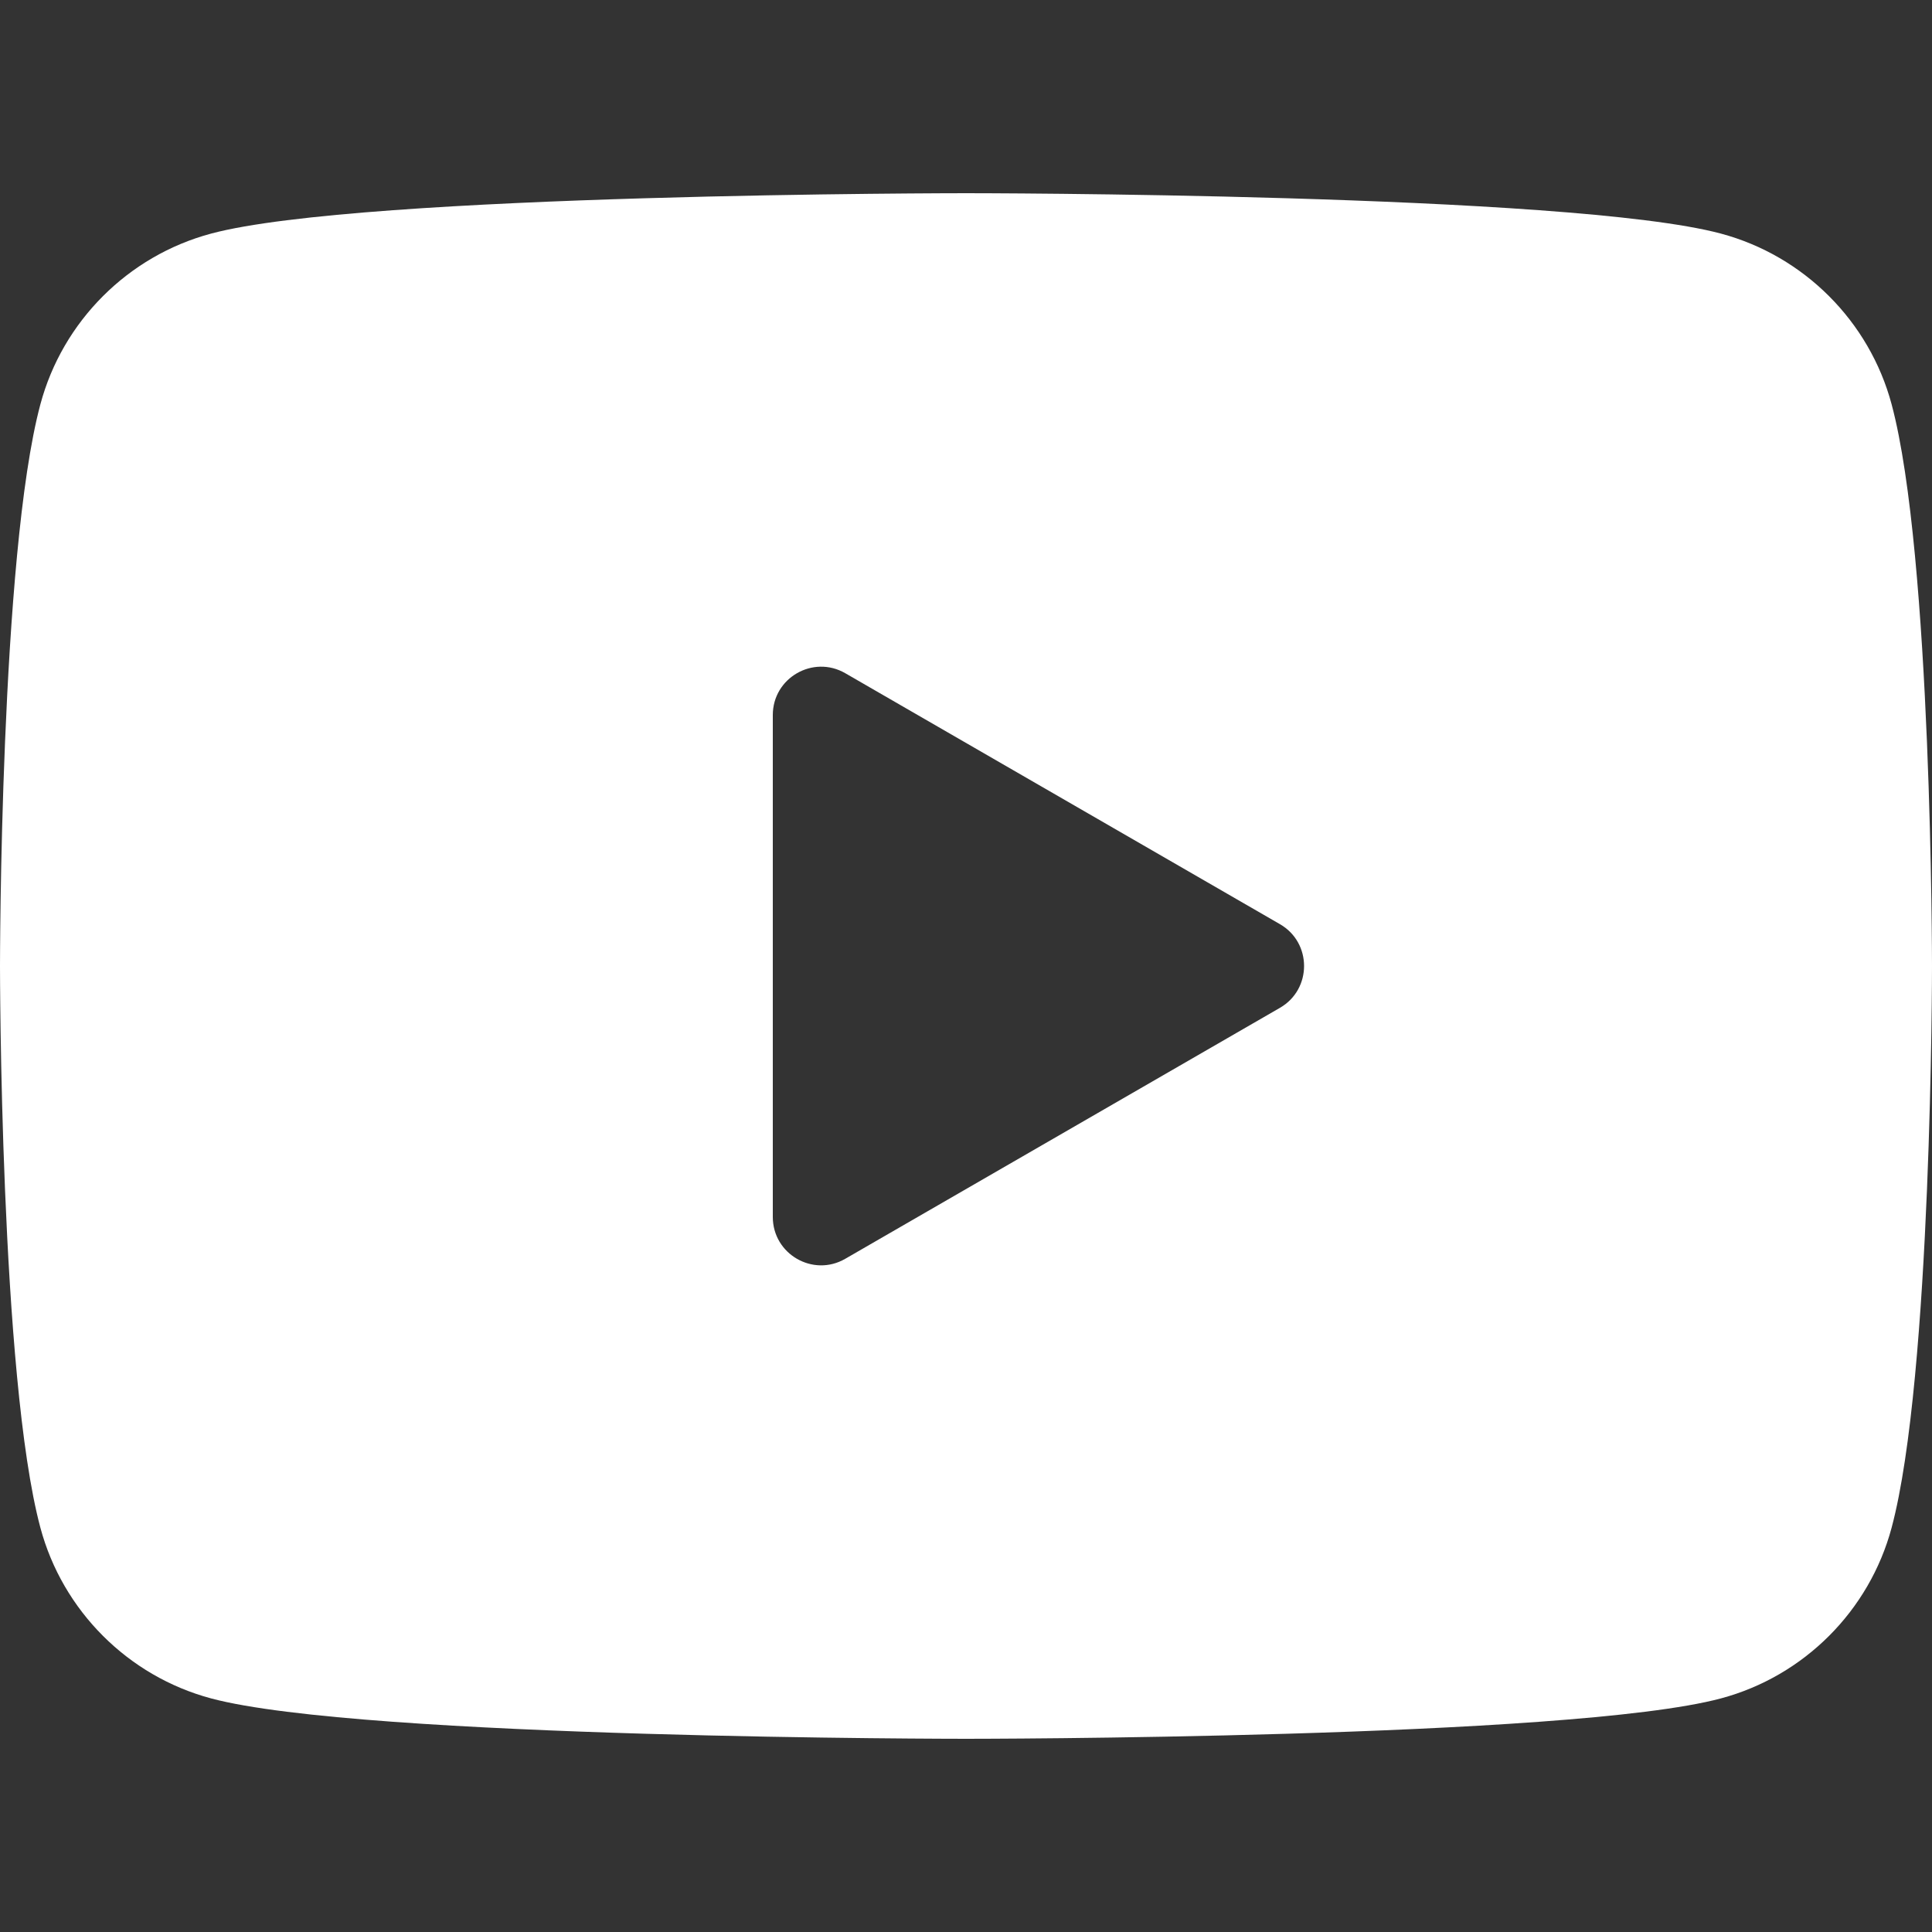 <svg xmlns="http://www.w3.org/2000/svg" width="500" height="500" version="1.2" viewBox="0 0 375 375"><rect x="0" y="0" width="375" height="375" fill="#333333" stroke="none"/><defs><clipPath id="clip1"><path d="M 0 37.5 L 375 37.5 L 375 337.5 L 0 337.5 Z M 0 37.5"/></clipPath></defs><g id="surface1"><g clip-path="url(#clip1)" clip-rule="nonzero"><path style="stroke:none;fill-rule:nonzero;fill:#fff;fill-opacity:1" d="M 367.164 78.488 C 362.852 62.363 350.137 49.648 334.012 45.336 C 304.762 37.5 187.5 37.5 187.5 37.5 C 187.5 37.5 70.238 37.5 40.988 45.336 C 24.863 49.648 12.148 62.363 7.836 78.488 C 0 107.738 0 187.5 0 187.5 C 0 187.5 0 267.262 7.836 296.512 C 12.148 312.637 24.863 325.352 40.988 329.664 C 70.238 337.5 187.5 337.5 187.5 337.5 C 187.5 337.5 304.762 337.5 334.012 329.664 C 350.156 325.352 362.852 312.637 367.164 296.512 C 375 267.262 375 187.5 375 187.5 C 375 187.5 375 107.738 367.164 78.488 Z M 150 236.211 L 150 138.789 C 150 131.57 157.82 127.07 164.062 130.668 L 248.438 179.383 C 254.68 182.98 254.68 192.02 248.438 195.617 L 164.062 244.332 C 157.82 247.949 150 243.43 150 236.211 Z M 150 236.211"/></g></g></svg>